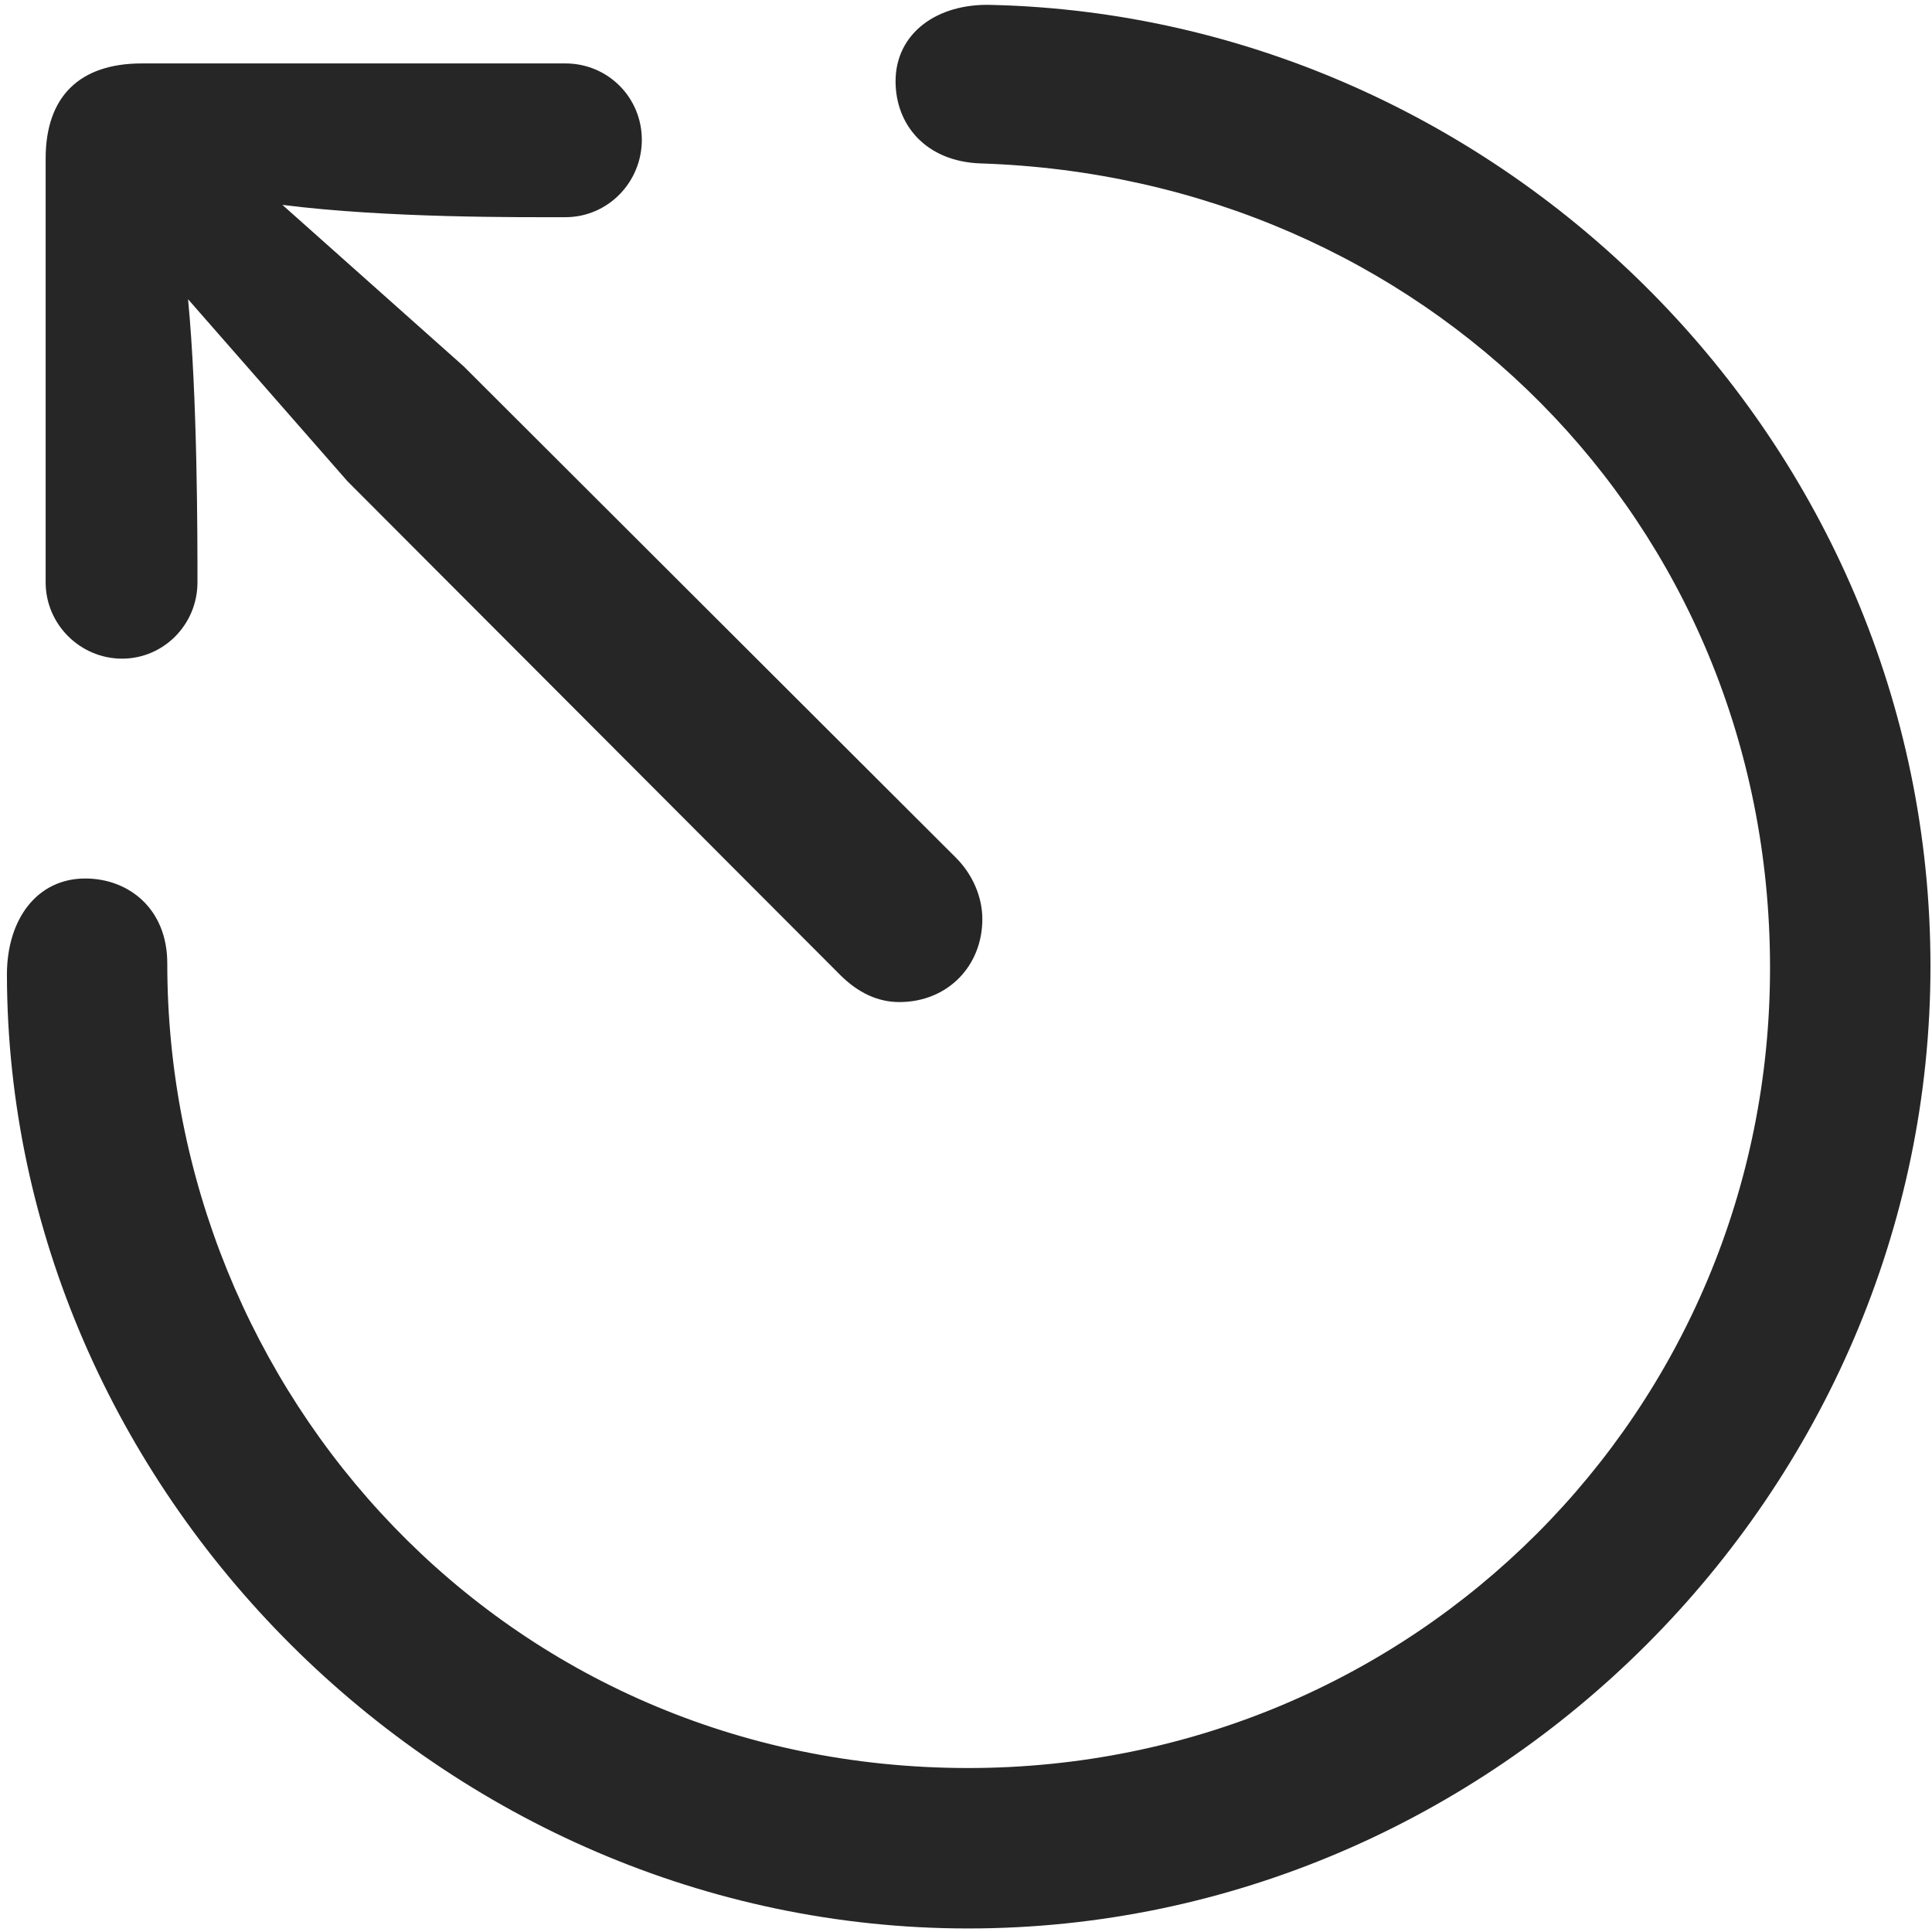 <svg width="24" height="24" viewBox="0 0 24 24" fill="none" xmlns="http://www.w3.org/2000/svg">
<g clip-path="url(#clip0_2207_3329)">
<path d="M12.028 23.956C18.567 23.956 23.981 18.53 23.981 12.002C23.981 5.463 18.637 0.213 12.321 0.061C11.641 0.038 11.125 0.413 11.125 1.01C11.125 1.549 11.5 2.006 12.18 2.03C17.676 2.206 21.977 6.471 21.988 12.002C22 17.534 17.559 21.963 12.028 21.963C6.262 21.963 2.078 17.299 2.078 11.967C2.078 11.288 1.598 10.913 1.059 10.913C0.461 10.913 0.086 11.417 0.086 12.108C0.098 18.506 5.5 23.956 12.028 23.956Z" fill="black" fill-opacity="0.85"/>
<path d="M11.172 12.448C11.77 12.448 12.203 12.002 12.203 11.417C12.203 11.147 12.086 10.866 11.875 10.655L5.758 4.549L3.508 2.545C4.809 2.71 6.449 2.698 7.024 2.698C7.551 2.698 7.973 2.264 7.973 1.737C7.973 1.21 7.551 0.788 7.024 0.788H1.762C0.989 0.788 0.567 1.198 0.567 1.971V7.233C0.567 7.76 1 8.182 1.516 8.182C2.031 8.182 2.453 7.76 2.453 7.233C2.453 6.682 2.453 4.924 2.336 3.717L4.317 5.979L10.434 12.108C10.656 12.331 10.903 12.448 11.172 12.448Z" fill="black" fill-opacity="0.85"/>
</g>
<defs>
<clipPath id="clip0_2207_3329">
<rect width="23.895" height="23.897" fill="white" transform="translate(0.086 0.06)"/>
</clipPath>
</defs>
</svg>
